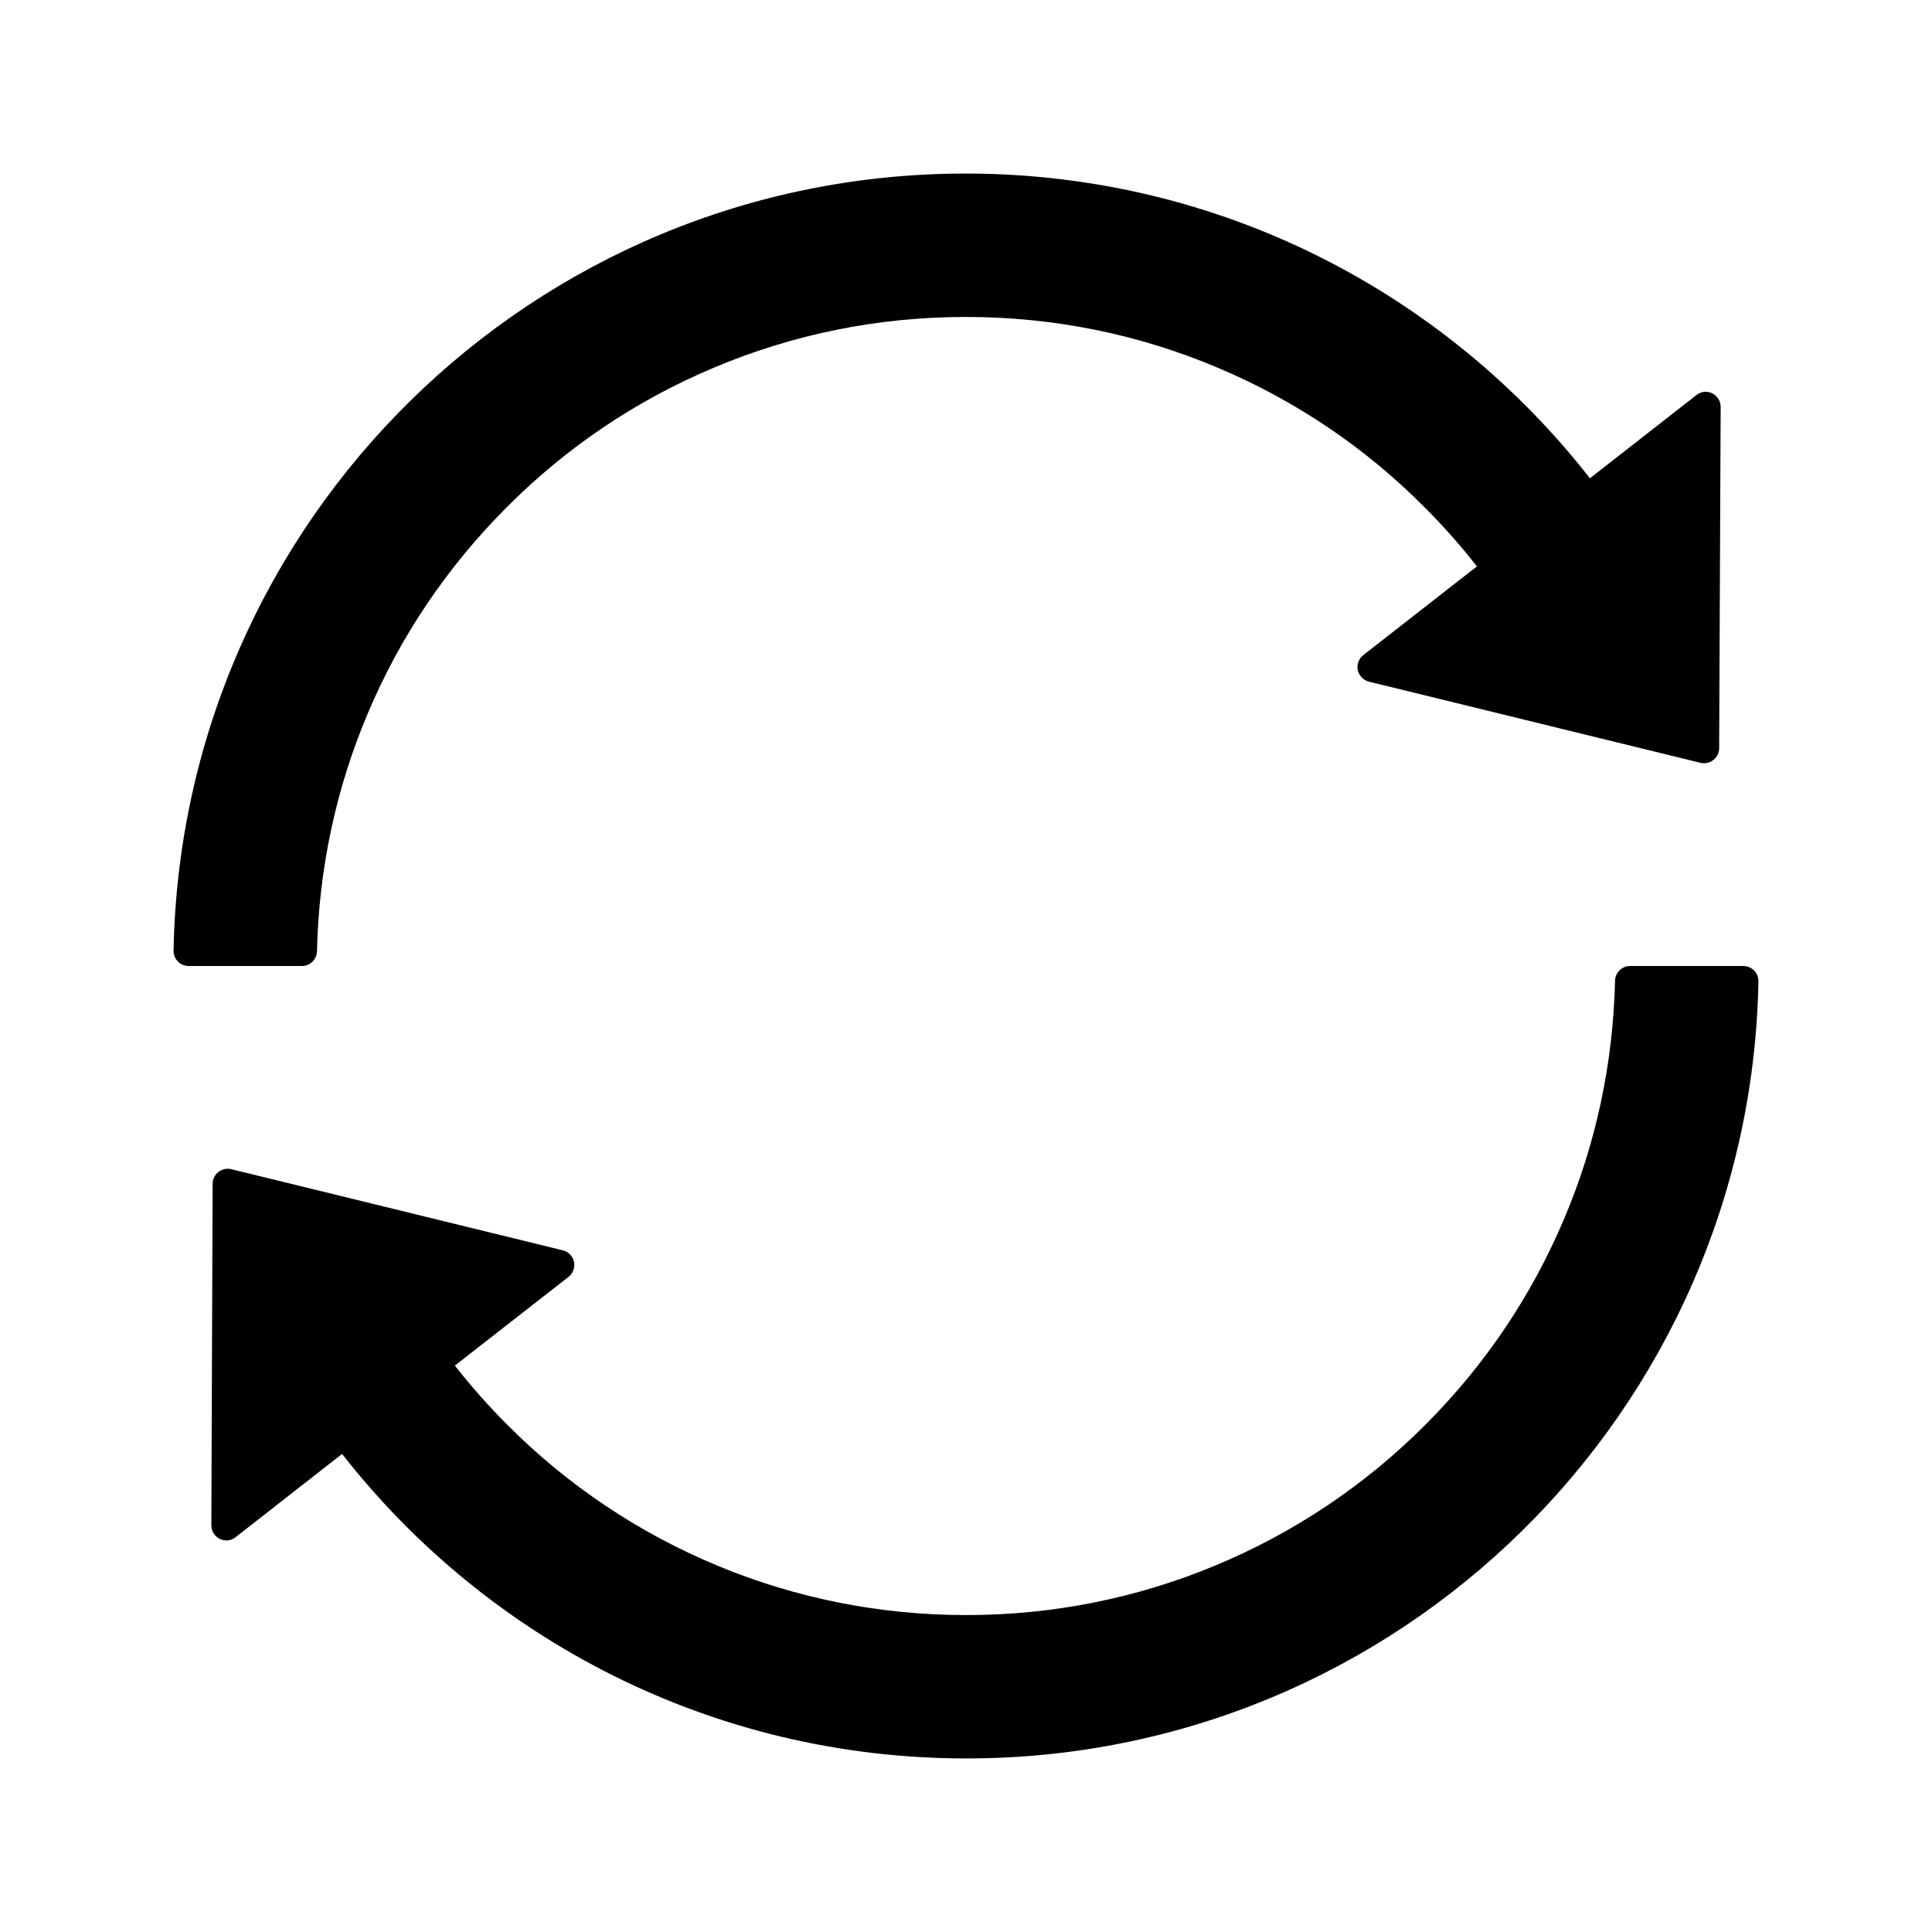 <svg width="18" height="18" viewBox="0 0 18 18" fill="none" xmlns="http://www.w3.org/2000/svg">
<path d="M2.953 8.863C2.971 8.095 3.129 7.349 3.426 6.648C3.73 5.927 4.166 5.282 4.722 4.725C5.277 4.168 5.924 3.732 6.645 3.428C7.39 3.113 8.181 2.953 8.998 2.953C9.816 2.953 10.607 3.113 11.35 3.428C12.069 3.731 12.722 4.172 13.271 4.725C13.446 4.899 13.609 5.084 13.76 5.277L12.702 6.103C12.681 6.119 12.665 6.141 12.656 6.166C12.647 6.191 12.645 6.218 12.65 6.244C12.656 6.27 12.669 6.293 12.687 6.312C12.706 6.331 12.729 6.345 12.755 6.351L15.843 7.107C15.931 7.128 16.017 7.061 16.017 6.971L16.031 3.792C16.031 3.674 15.896 3.607 15.805 3.681L14.813 4.456C13.461 2.726 11.359 1.617 8.997 1.617C4.969 1.617 1.693 4.845 1.617 8.856C1.617 8.875 1.62 8.893 1.627 8.911C1.634 8.928 1.644 8.944 1.657 8.958C1.67 8.971 1.686 8.982 1.703 8.989C1.721 8.996 1.739 9 1.758 9H2.813C2.89 9 2.951 8.938 2.953 8.863ZM16.242 9H15.188C15.11 9 15.049 9.062 15.047 9.137C15.029 9.905 14.871 10.651 14.574 11.352C14.27 12.073 13.834 12.72 13.279 13.275C12.718 13.838 12.051 14.284 11.317 14.588C10.583 14.893 9.796 15.048 9.002 15.047C8.208 15.048 7.421 14.893 6.687 14.588C5.953 14.284 5.287 13.838 4.727 13.275C4.553 13.101 4.389 12.916 4.238 12.723L5.296 11.897C5.317 11.881 5.333 11.859 5.342 11.834C5.351 11.809 5.353 11.782 5.348 11.756C5.342 11.73 5.33 11.707 5.311 11.688C5.293 11.669 5.269 11.655 5.244 11.649L2.155 10.893C2.067 10.872 1.981 10.939 1.981 11.028L1.969 14.21C1.969 14.328 2.104 14.395 2.196 14.321L3.187 13.546C4.539 15.274 6.641 16.383 9.004 16.383C13.033 16.383 16.307 13.154 16.383 9.144C16.383 9.125 16.38 9.107 16.373 9.089C16.366 9.072 16.356 9.056 16.343 9.042C16.33 9.029 16.314 9.018 16.297 9.011C16.28 9.004 16.261 9 16.242 9V9Z" fill="black"/>
</svg>
